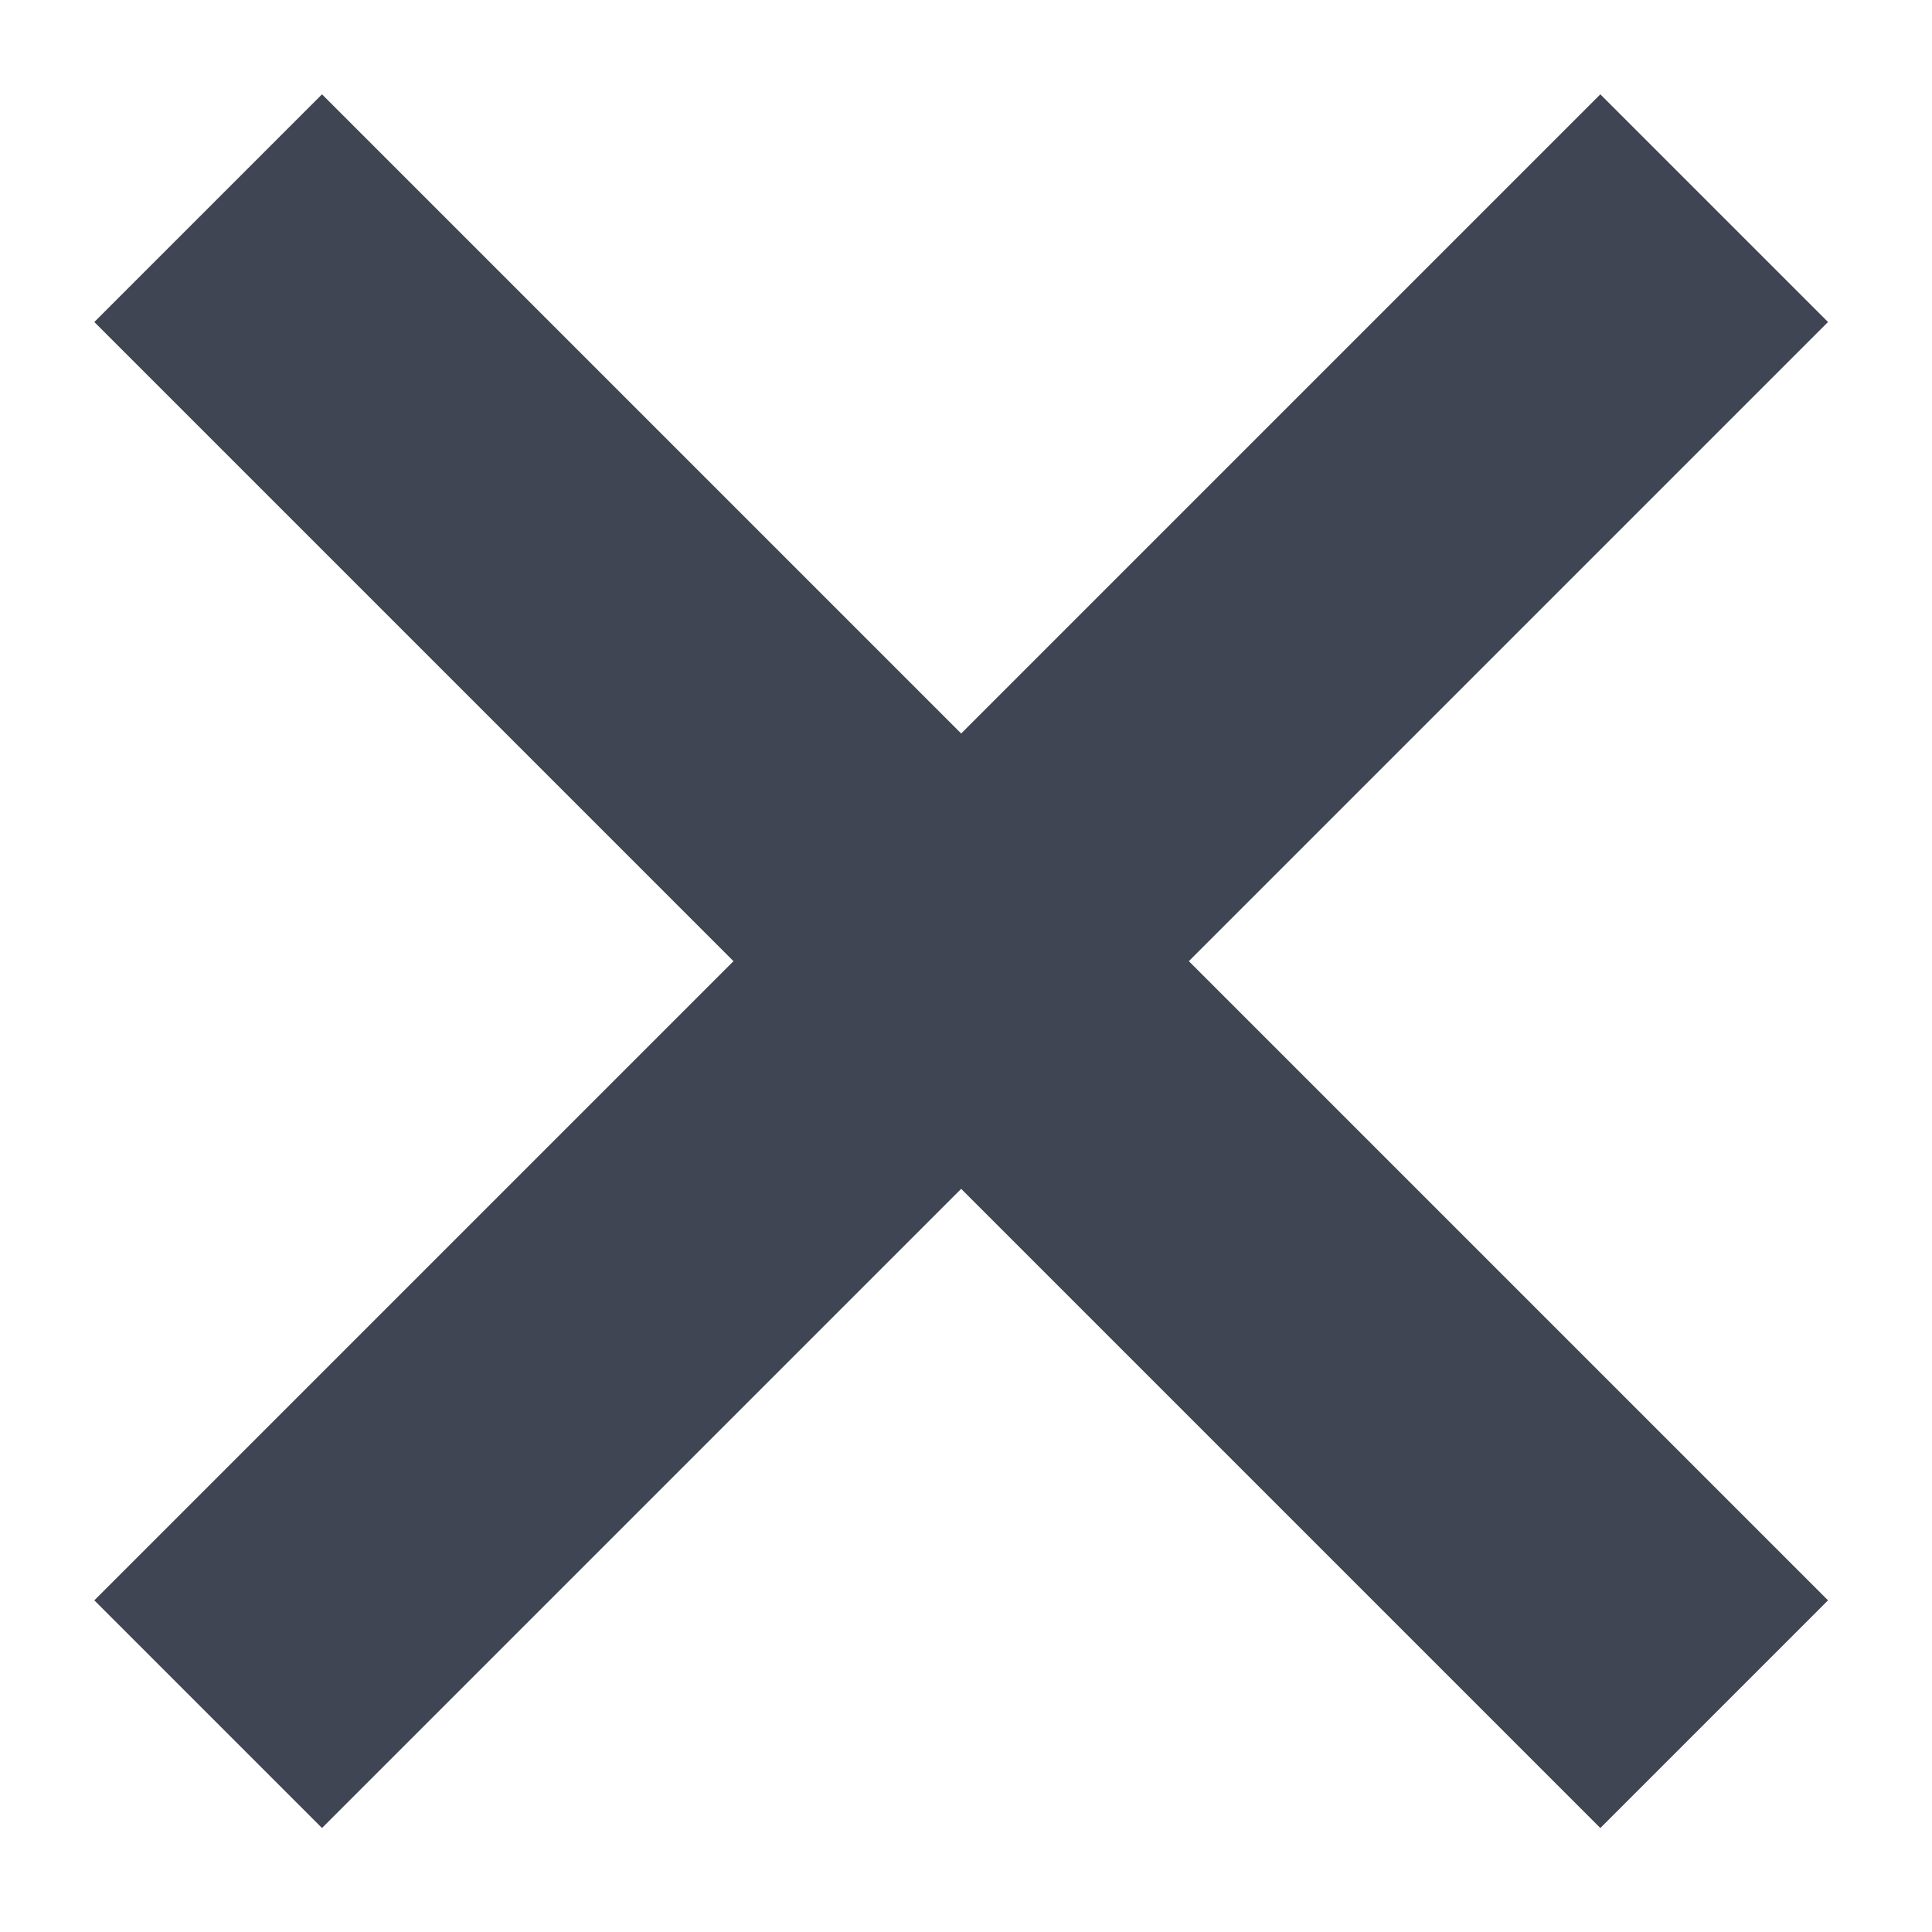 <svg xmlns="http://www.w3.org/2000/svg" width="12" height="12" viewBox="0 0 12 12">
    <g fill="none" fill-rule="evenodd" stroke="#404553" stroke-linecap="square" stroke-width="2">
        <path d="M2 9.94L9.94 2M2 2l7.94 7.94"/>
    </g>
</svg>
